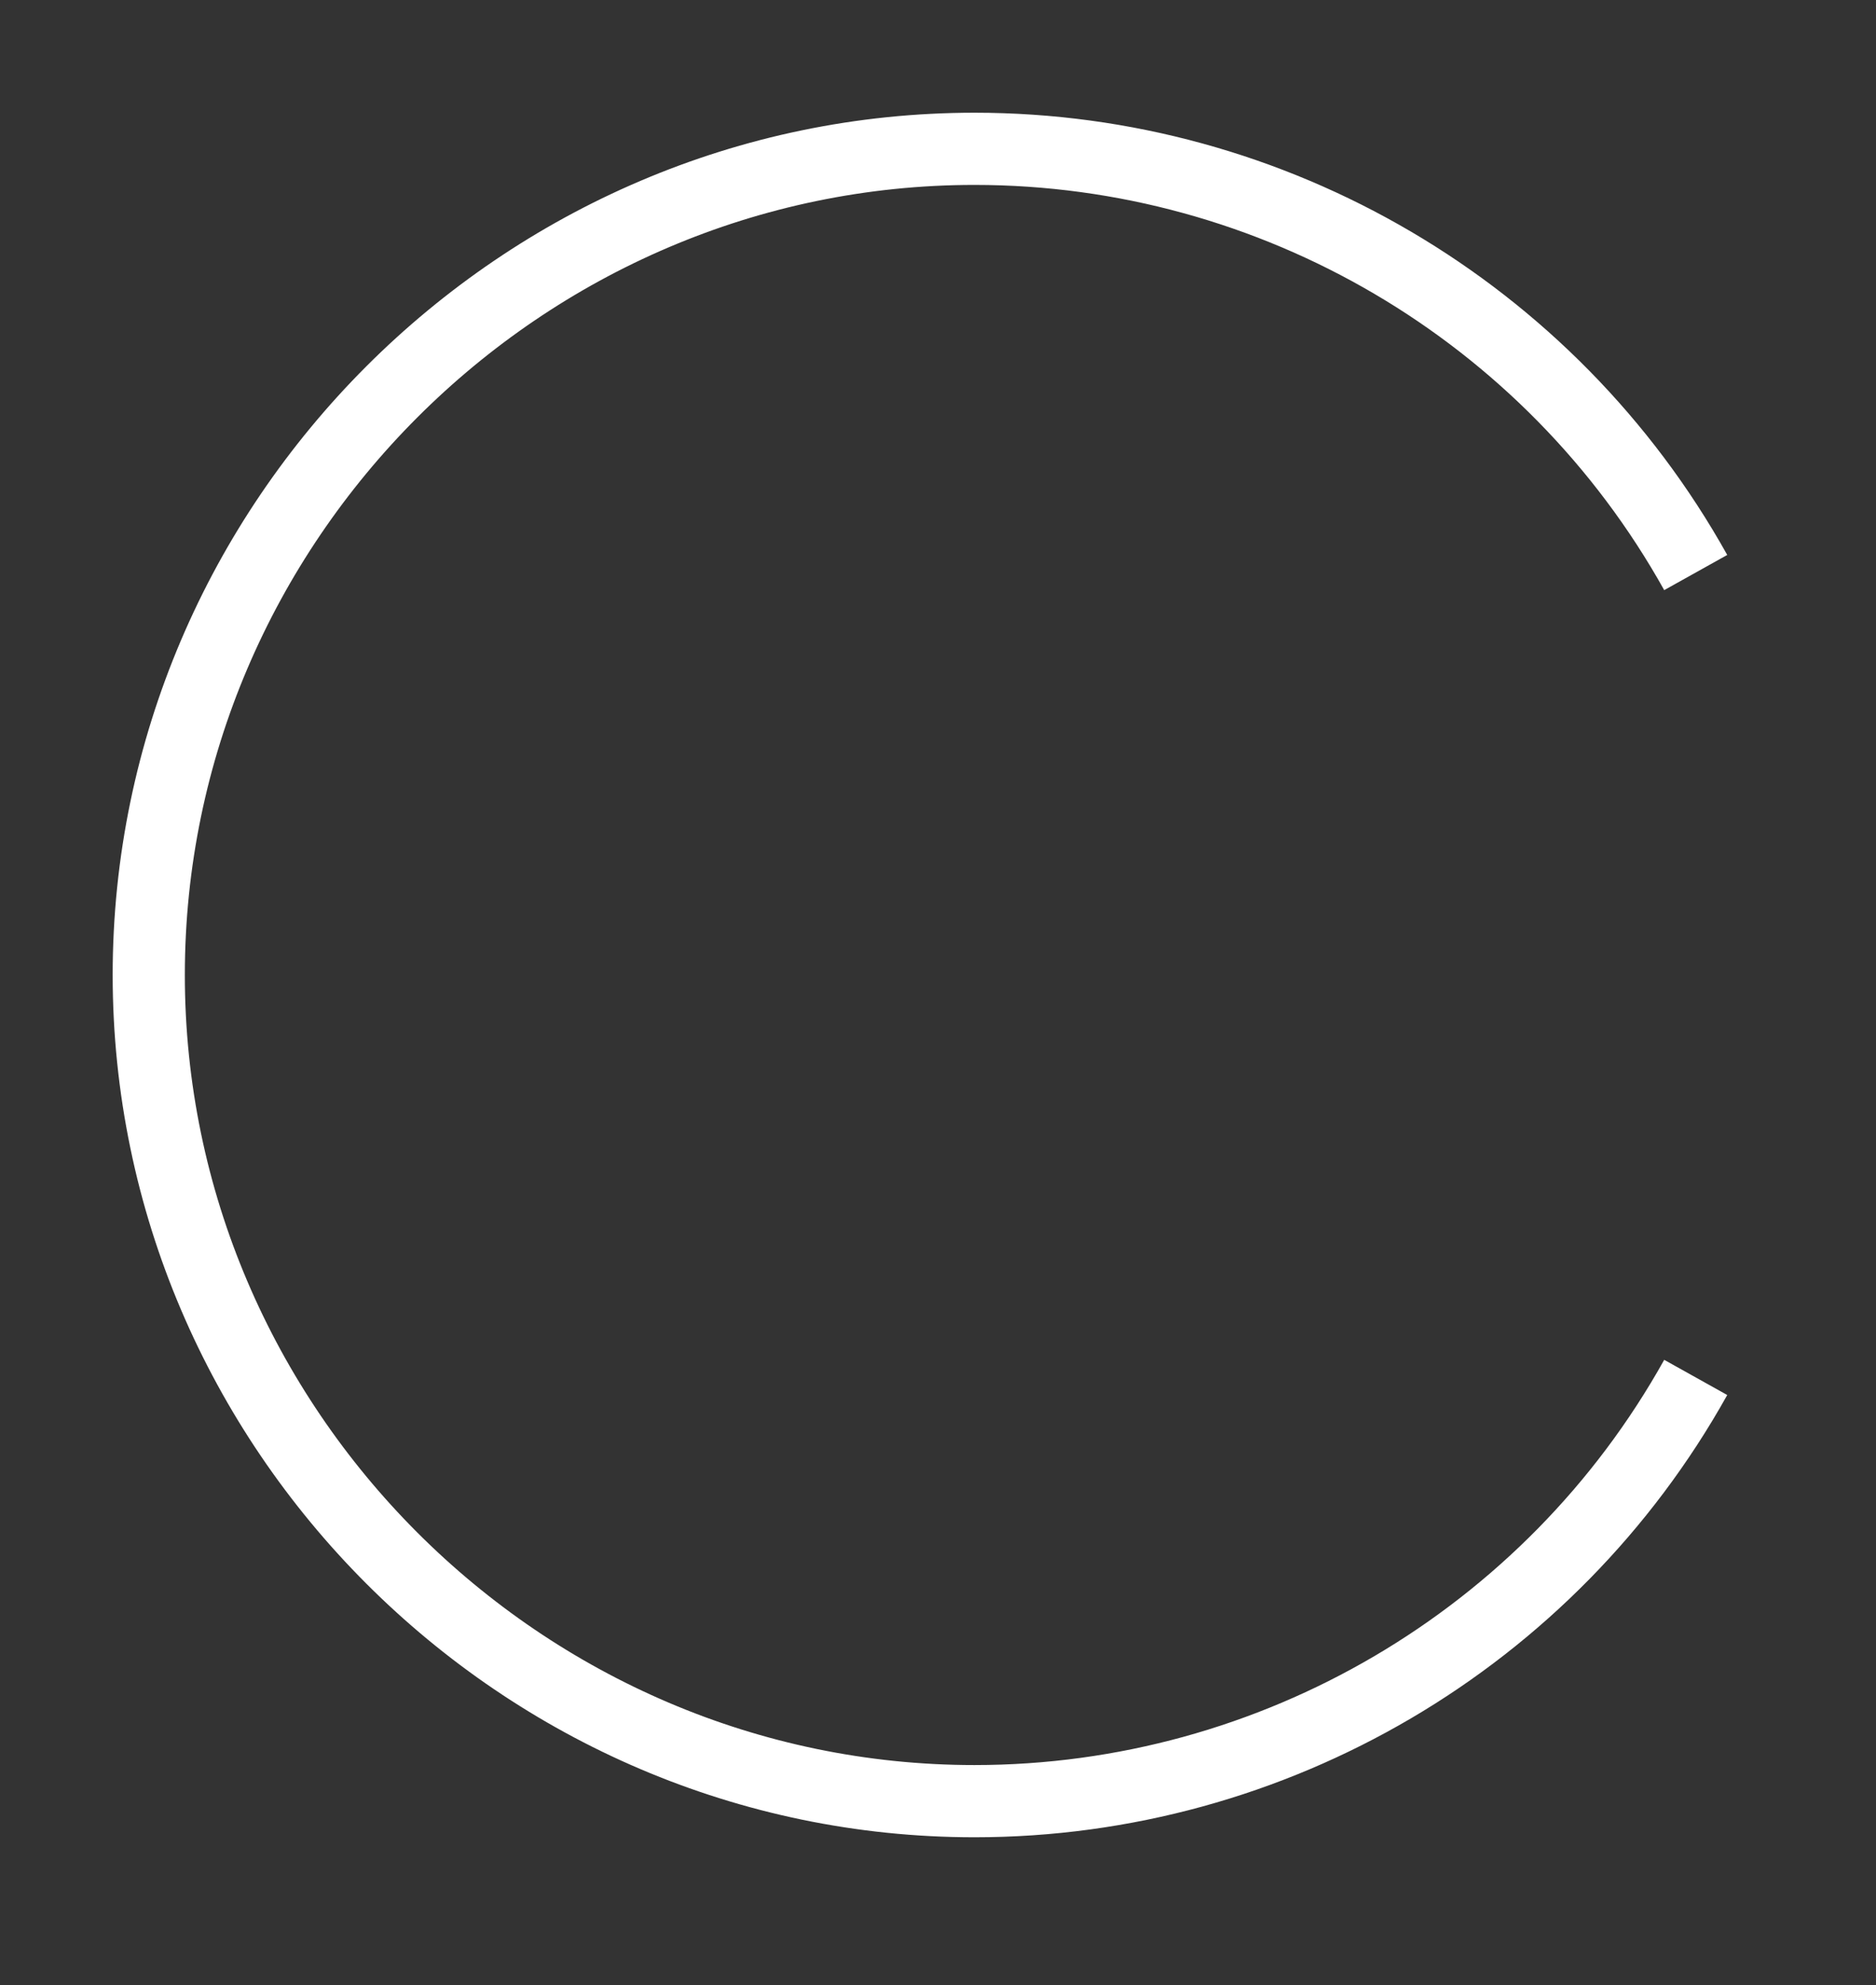 <?xml version="1.0" encoding="UTF-8" standalone="no"?>
<!DOCTYPE svg PUBLIC "-//W3C//DTD SVG 1.1//EN" "http://www.w3.org/Graphics/SVG/1.1/DTD/svg11.dtd">
<svg width="100%" height="100%" viewBox="0 0 52 55" version="1.1" xmlns="http://www.w3.org/2000/svg" xmlns:xlink="http://www.w3.org/1999/xlink" xml:space="preserve" xmlns:serif="http://www.serif.com/" style="fill-rule:evenodd;clip-rule:evenodd;">
    <rect x="0" y="0" width="52" height="55" fill="#333333" stroke="none"/>
    <g transform="matrix(1,0,0,1,-36.93,-160.475)">
        <g id="Favicon" transform="matrix(0.433,0,0,0.433,42.484,164.598)">
            <path d="M95.725,27.112C86.401,10.396 68.699,-0 49.558,0C20.559,0 -3.304,23.863 -3.304,52.862C-3.304,81.862 20.559,105.725 49.558,105.725C68.699,105.725 86.401,95.329 95.725,78.612" style="fill:rgb(255,255,255);fill-opacity:0;fill-rule:nonzero;stroke:rgb(255,255,255);stroke-width:4.62px;"/>
        </g>
    </g>
</svg>
